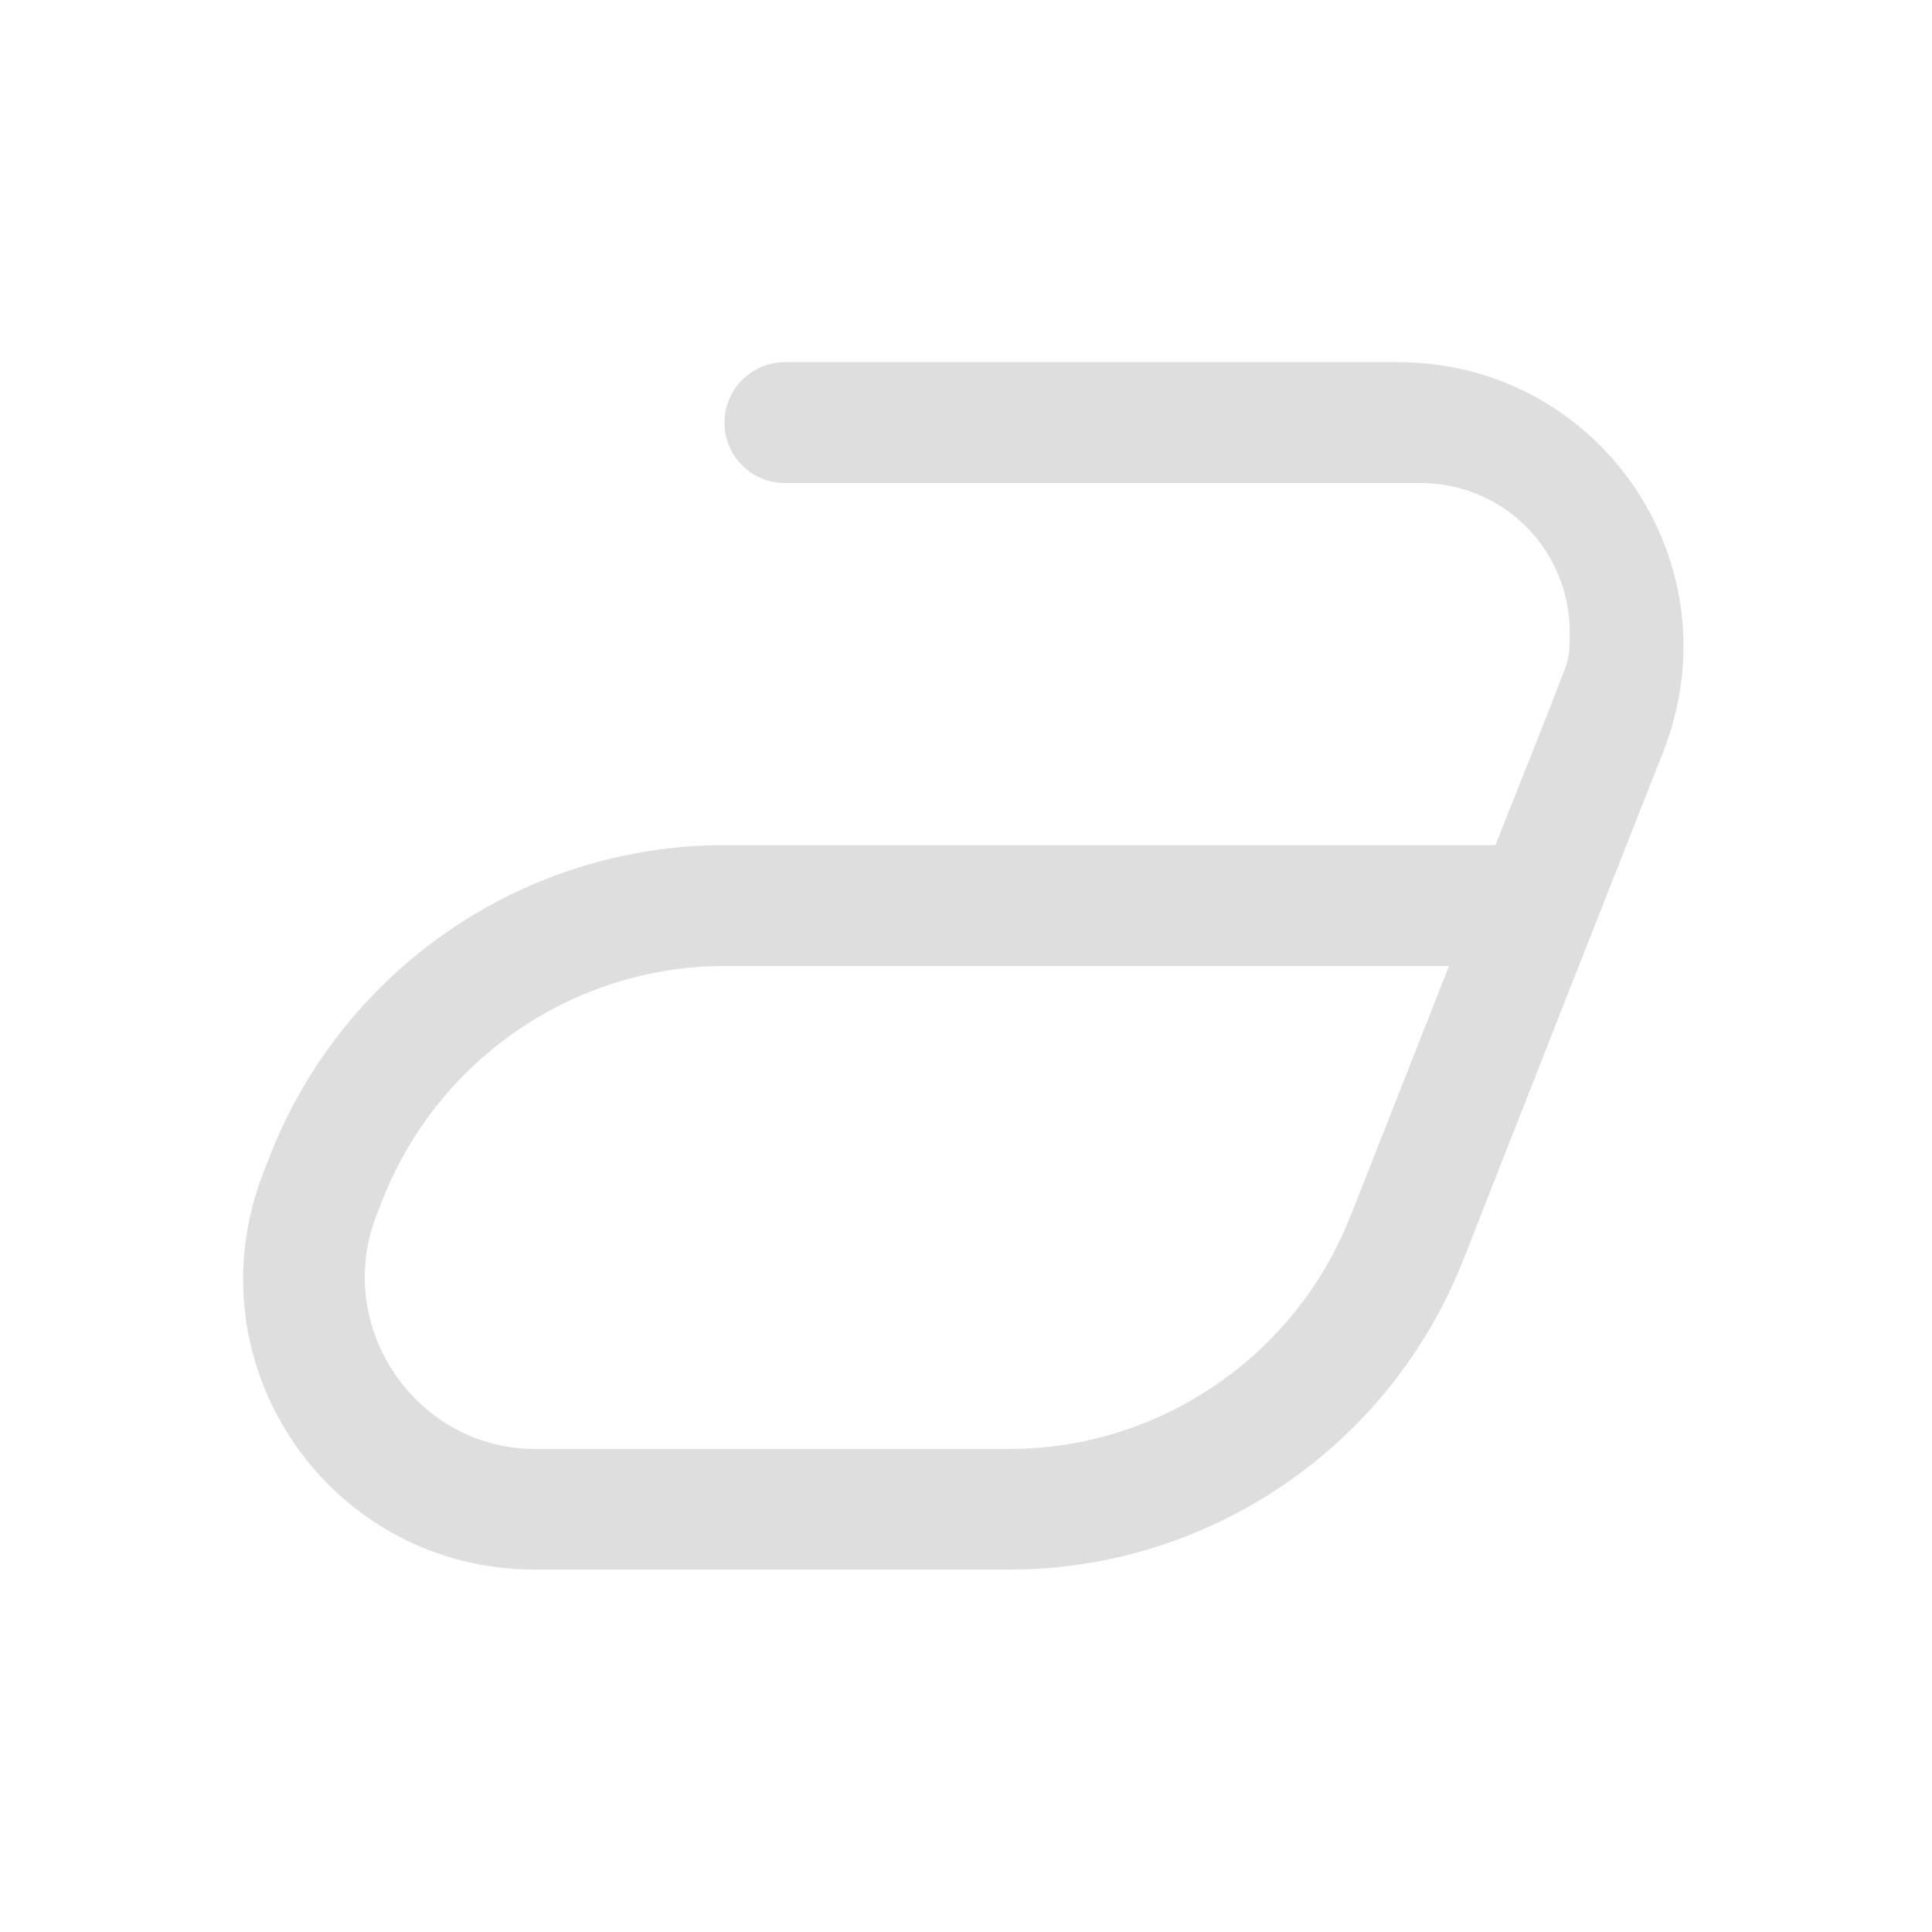 <svg width="16px" height="16px" version="1.1" viewBox="0 0 16 16" xmlns="http://www.w3.org/2000/svg">
 <path d="m6.5 3c-0.277 0-0.5 0.223-0.5 0.5s0.223 0.5 0.5 0.5h0.5 1.5 3.264c0.685 0 1.236 0.552 1.236 1.236 0 0.117 0 0.178-0.031 0.279v0.002c-0.189 0.494-0.39 0.988-0.584 1.482h-6.385c-1.66 0-3.152 1.02-3.762 2.566l-0.055 0.141c-0.621 1.59 0.539 3.293 2.25 3.293h3.922c1.66 0 3.152-1.016 3.762-2.562l0.805-2.049 0.852-2.162c0.613-1.559-0.527-3.227-2.199-3.227h-3.074-1.5-0.5zm-0.5 5h6l-0.814 2.068-0.002 0.002c-0.455 1.163-1.583 1.93-2.828 1.93h-3.922c-0.988 0-1.671-1.008-1.32-1.924v-0.002l0.057-0.146 0.002-0.004c0.458-1.153 1.579-1.924 2.828-1.924z" fill="#dedede"/>
</svg>
